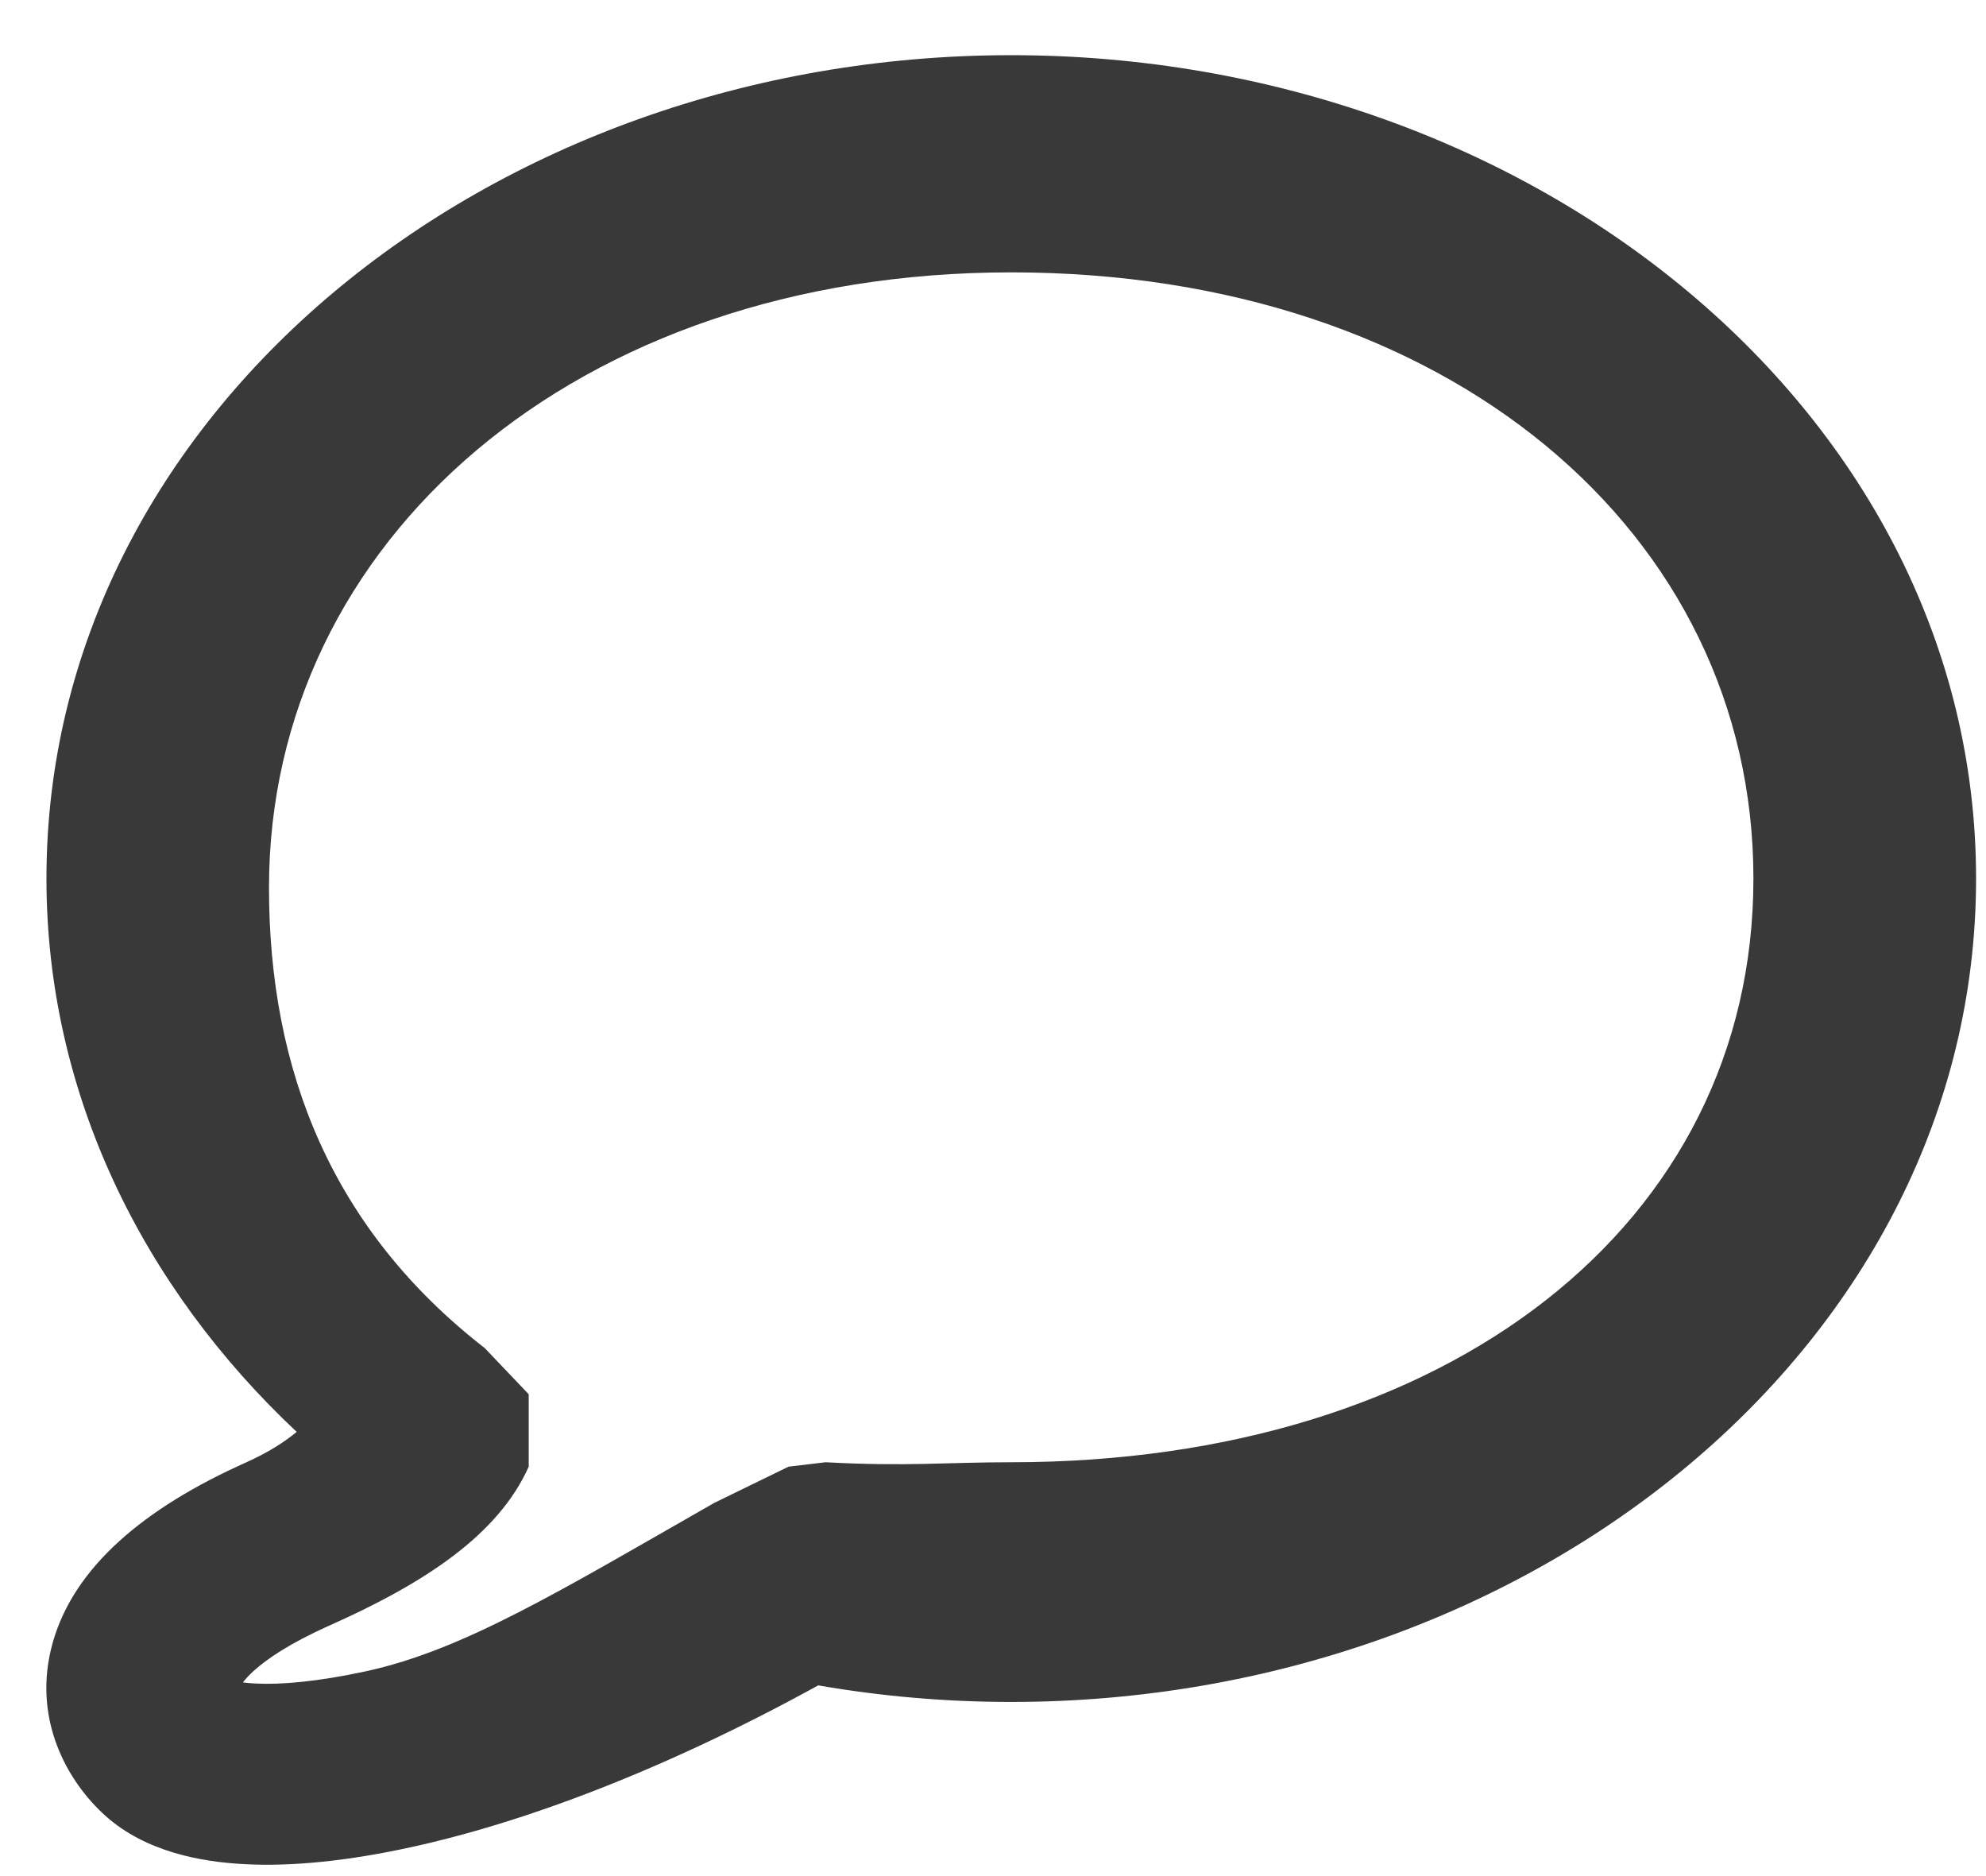 <svg width="18" height="17" viewBox="0 0 18 17" fill="none" xmlns="http://www.w3.org/2000/svg">
<path fill-rule="evenodd" clip-rule="evenodd" d="M9.165 2.468C5.213 2.468 2.438 4.907 2.438 8.043C2.438 9.705 3.01 11.141 4.394 12.216L4.792 12.634V13.29C4.516 13.908 3.85 14.345 2.985 14.73C2.625 14.891 2.415 15.035 2.298 15.142C2.251 15.185 2.221 15.219 2.202 15.245C2.232 15.249 2.269 15.253 2.315 15.255C2.54 15.267 2.874 15.24 3.317 15.144C4.198 14.953 5.07 14.42 6.474 13.618L7.147 13.29L7.483 13.25C8.223 13.29 8.572 13.25 9.165 13.25C13.118 13.25 15.892 11.097 15.892 7.961C15.892 4.825 13.118 2.468 9.165 2.468ZM0.421 7.961C0.421 3.762 4.425 0.5 9.165 0.5C13.906 0.5 17.91 3.762 17.91 7.961C17.91 12.161 13.906 15.422 9.165 15.422C8.567 15.422 7.982 15.37 7.416 15.272C6.009 16.045 4.74 16.518 3.712 16.741C3.164 16.86 2.658 16.915 2.22 16.892C1.817 16.872 1.319 16.778 0.958 16.456C0.616 16.151 0.28 15.576 0.48 14.877C0.674 14.202 1.299 13.667 2.234 13.25C2.425 13.164 2.573 13.071 2.689 12.975C1.29 11.661 0.421 9.905 0.421 7.961Z" fill="#393939"/>
</svg>
